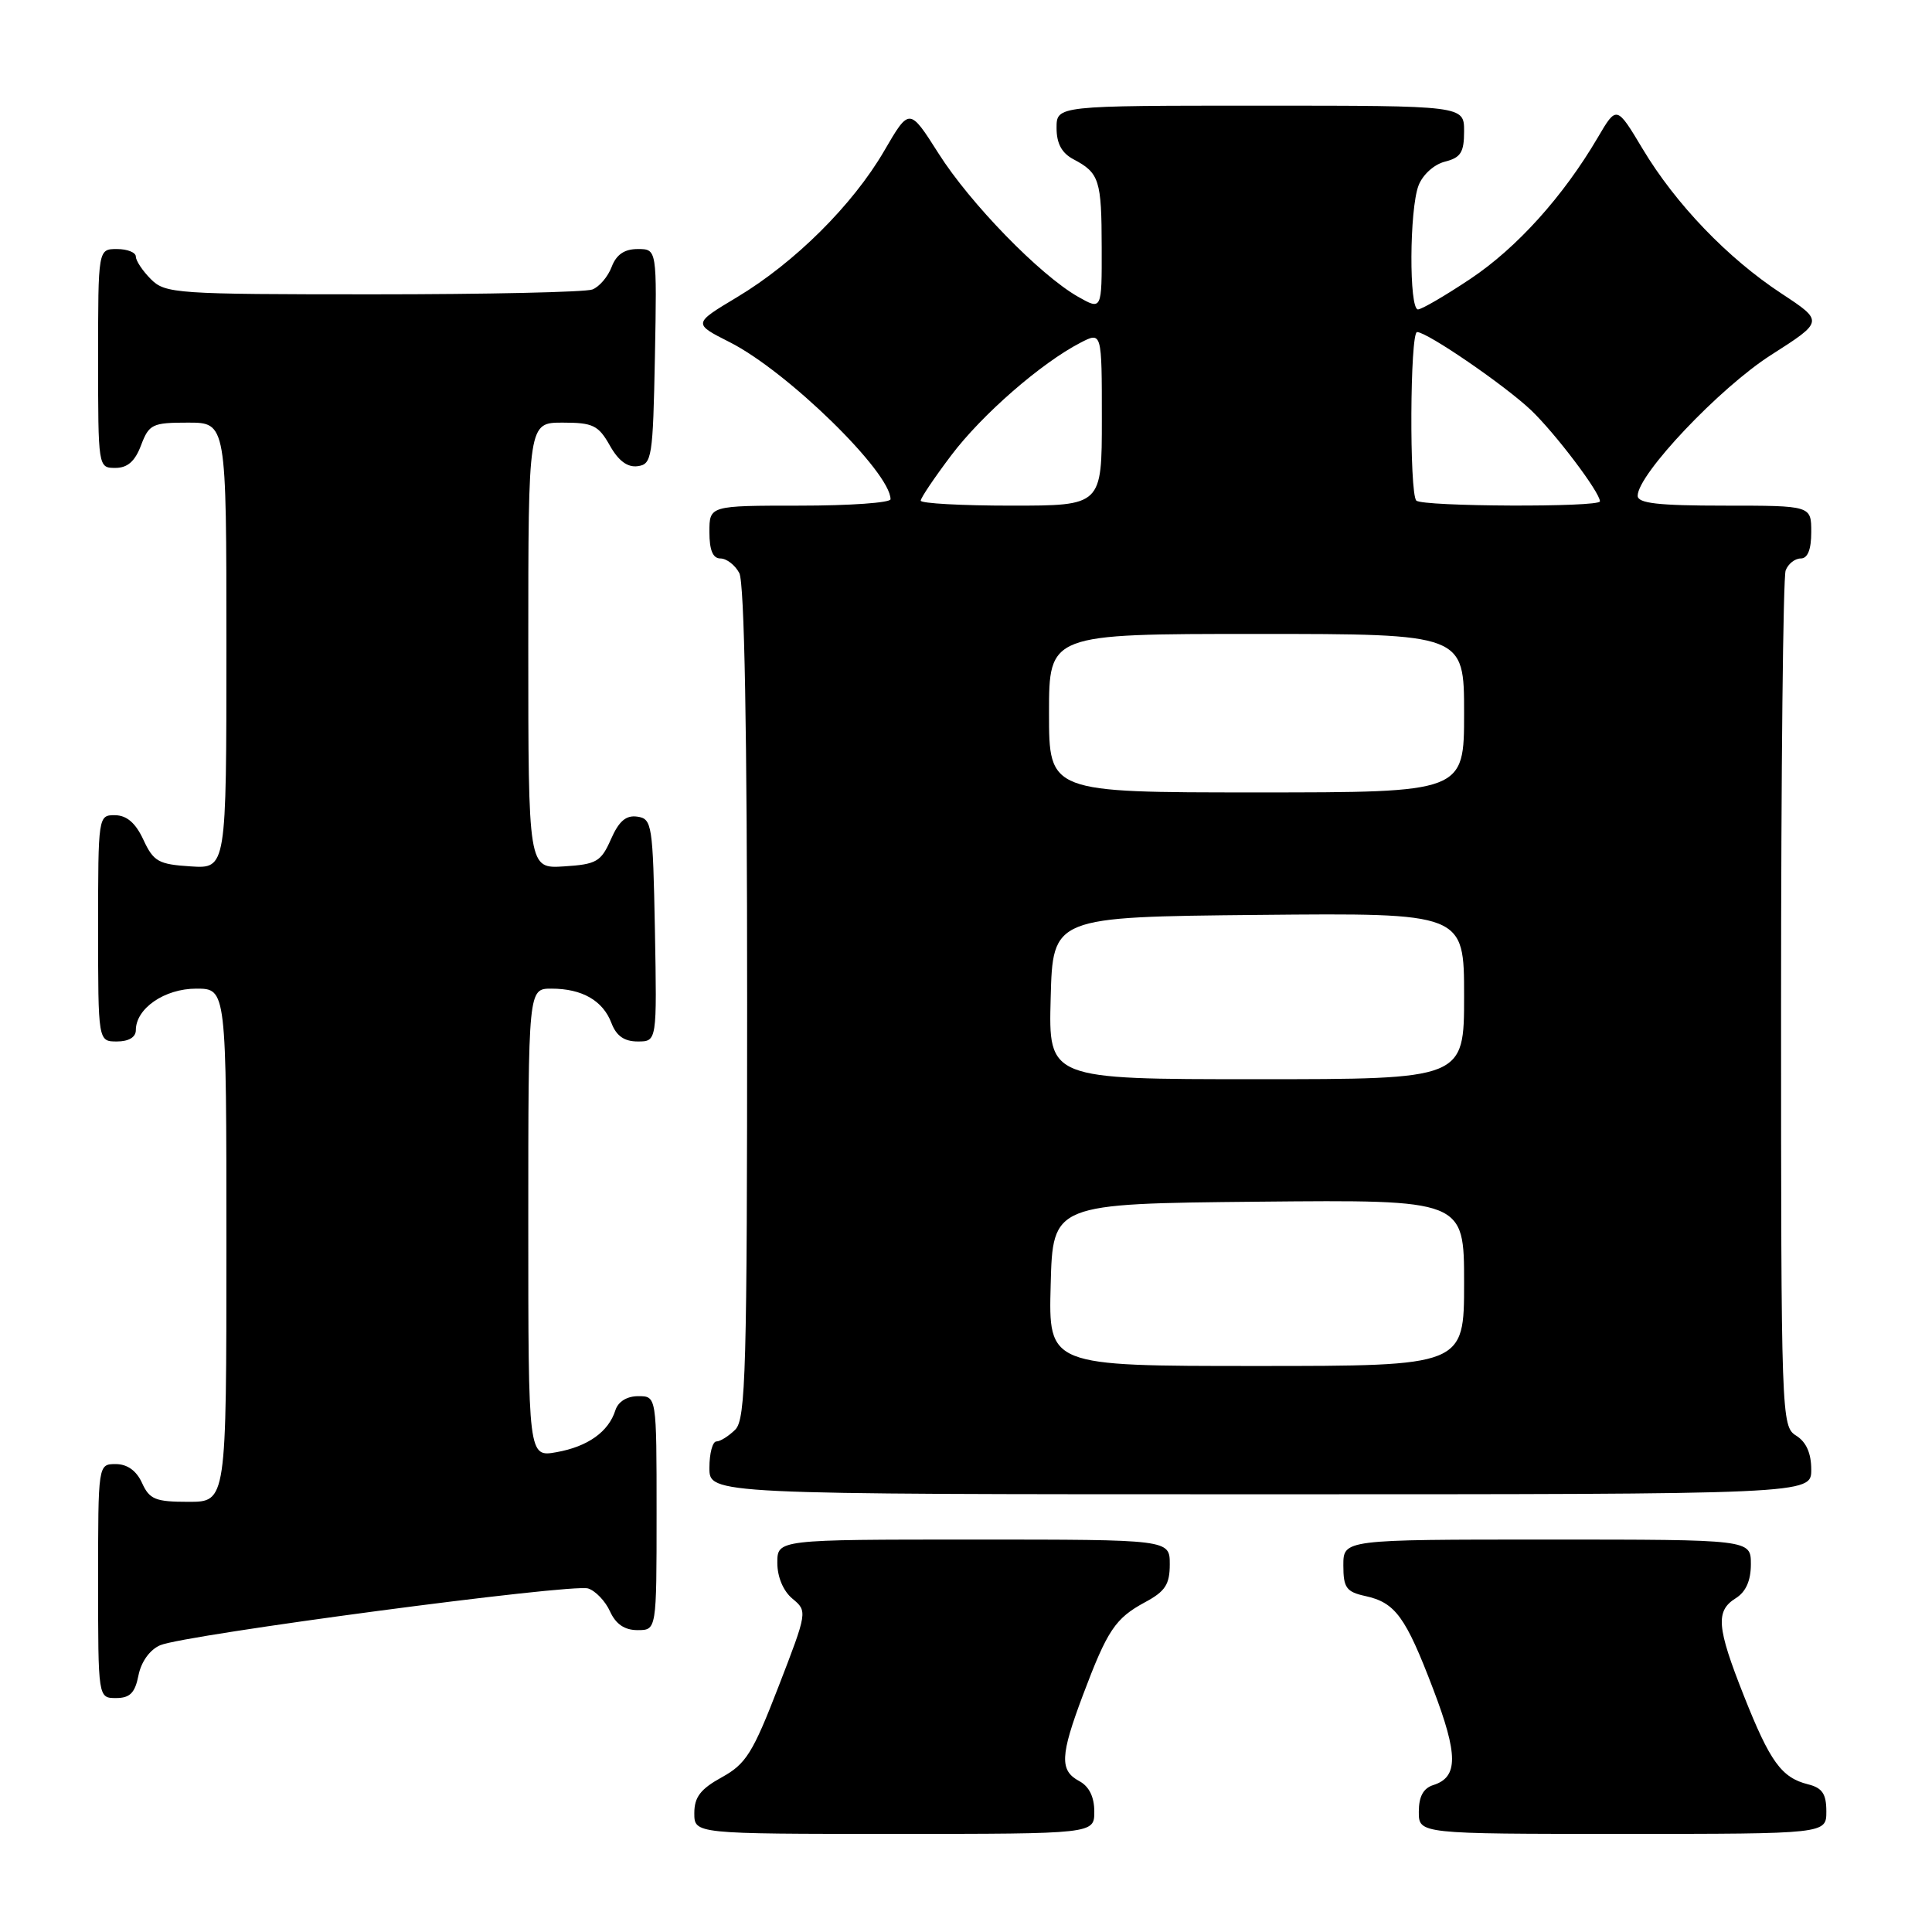 <?xml version="1.0" encoding="UTF-8" standalone="no"?>
<!DOCTYPE svg PUBLIC "-//W3C//DTD SVG 1.1//EN" "http://www.w3.org/Graphics/SVG/1.1/DTD/svg11.dtd" >
<svg xmlns="http://www.w3.org/2000/svg" xmlns:xlink="http://www.w3.org/1999/xlink" version="1.1" viewBox="0 0 256 256">
 <g >
 <path fill="currentColor"
d=" M 145.00 240.04 C 145.00 238.09 144.31 236.70 143.00 236.00 C 140.39 234.60 140.48 232.63 143.49 224.62 C 146.74 215.98 147.78 214.44 151.71 212.31 C 154.40 210.87 155.00 209.95 155.00 207.27 C 155.00 204.00 155.00 204.00 129.00 204.00 C 103.00 204.00 103.00 204.00 103.00 207.09 C 103.00 208.96 103.79 210.83 105.01 211.84 C 107.00 213.49 106.99 213.57 103.15 223.50 C 99.75 232.29 98.84 233.74 95.64 235.50 C 92.83 237.05 92.00 238.12 92.00 240.25 C 92.00 243.00 92.00 243.00 118.50 243.00 C 145.00 243.00 145.00 243.00 145.00 240.04 Z  M 242.00 240.02 C 242.00 237.70 241.46 236.90 239.57 236.43 C 236.06 235.55 234.54 233.45 231.08 224.72 C 227.47 215.61 227.29 213.46 230.00 211.77 C 231.34 210.93 232.00 209.44 232.00 207.26 C 232.00 204.00 232.00 204.00 205.00 204.00 C 178.00 204.00 178.00 204.00 178.00 207.42 C 178.00 210.38 178.39 210.93 180.90 211.48 C 184.89 212.35 186.25 214.22 189.91 223.83 C 193.22 232.51 193.23 235.47 189.95 236.52 C 188.60 236.94 188.00 238.04 188.00 240.07 C 188.00 243.00 188.00 243.00 215.00 243.00 C 242.00 243.00 242.00 243.00 242.00 240.02 Z  M 18.35 221.99 C 18.71 220.18 19.86 218.59 21.23 218.00 C 24.46 216.62 75.80 209.80 77.93 210.48 C 78.90 210.79 80.21 212.15 80.83 213.52 C 81.60 215.21 82.76 216.00 84.48 216.00 C 87.00 216.00 87.00 216.00 87.00 200.50 C 87.00 185.00 87.00 185.00 84.57 185.00 C 83.07 185.00 81.91 185.72 81.54 186.87 C 80.64 189.72 77.89 191.68 73.75 192.42 C 70.00 193.09 70.00 193.09 70.00 162.05 C 70.00 131.00 70.00 131.00 73.07 131.00 C 77.13 131.00 79.89 132.58 81.02 135.56 C 81.67 137.27 82.72 138.00 84.50 138.00 C 87.05 138.00 87.05 138.00 86.78 123.25 C 86.51 109.25 86.40 108.49 84.45 108.21 C 82.95 107.99 82.01 108.80 80.95 111.21 C 79.64 114.18 79.04 114.53 74.75 114.80 C 70.00 115.11 70.00 115.11 70.00 85.55 C 70.00 56.00 70.00 56.00 74.55 56.00 C 78.56 56.00 79.29 56.35 80.80 59.02 C 81.94 61.06 83.15 61.96 84.50 61.77 C 86.38 61.52 86.52 60.63 86.78 47.25 C 87.05 33.00 87.05 33.00 84.50 33.00 C 82.74 33.00 81.67 33.73 81.05 35.36 C 80.56 36.66 79.41 38.01 78.49 38.36 C 77.58 38.71 64.50 39.00 49.42 39.00 C 23.33 39.00 21.90 38.90 20.00 37.00 C 18.90 35.90 18.00 34.55 18.00 34.00 C 18.00 33.45 16.88 33.00 15.50 33.00 C 13.00 33.00 13.00 33.00 13.00 47.50 C 13.00 61.93 13.01 62.00 15.28 62.00 C 16.90 62.00 17.89 61.13 18.69 59.00 C 19.75 56.21 20.18 56.00 24.91 56.00 C 30.00 56.00 30.00 56.00 30.00 85.55 C 30.00 115.11 30.00 115.11 25.25 114.80 C 21.00 114.53 20.34 114.16 19.00 111.27 C 17.97 109.05 16.80 108.04 15.25 108.02 C 13.02 108.00 13.00 108.10 13.00 123.00 C 13.00 138.00 13.00 138.00 15.50 138.00 C 17.06 138.00 18.00 137.43 18.00 136.50 C 18.00 133.62 21.81 131.00 26.00 131.00 C 30.00 131.00 30.00 131.00 30.00 165.00 C 30.00 199.00 30.00 199.00 24.98 199.00 C 20.59 199.00 19.81 198.68 18.82 196.50 C 18.08 194.87 16.86 194.00 15.34 194.00 C 13.00 194.00 13.00 194.00 13.00 209.50 C 13.00 225.00 13.00 225.00 15.38 225.00 C 17.22 225.00 17.89 224.32 18.35 221.99 Z  M 240.00 194.74 C 240.00 192.56 239.34 191.07 238.00 190.23 C 236.04 189.01 236.00 187.90 236.00 133.07 C 236.00 102.32 236.27 76.45 236.61 75.58 C 236.94 74.71 237.84 74.00 238.61 74.00 C 239.53 74.00 240.00 72.82 240.00 70.50 C 240.00 67.00 240.00 67.00 228.50 67.00 C 219.71 67.00 217.00 66.69 217.00 65.69 C 217.00 62.86 227.88 51.37 234.67 47.04 C 241.65 42.58 241.65 42.58 236.08 38.91 C 228.93 34.22 222.04 27.04 217.66 19.73 C 214.21 13.97 214.21 13.97 211.71 18.23 C 207.13 26.03 200.99 32.84 194.85 36.94 C 191.50 39.18 188.37 41.00 187.89 41.00 C 186.69 41.00 186.75 27.78 187.96 24.59 C 188.51 23.15 190.02 21.78 191.46 21.42 C 193.56 20.89 194.00 20.19 194.00 17.39 C 194.00 14.00 194.00 14.00 167.00 14.00 C 140.00 14.00 140.00 14.00 140.00 16.96 C 140.00 19.02 140.69 20.29 142.25 21.11 C 145.67 22.92 145.97 23.85 145.98 32.81 C 146.00 41.11 146.00 41.11 142.83 39.31 C 137.78 36.43 128.55 26.95 124.36 20.33 C 120.50 14.25 120.50 14.25 117.15 20.01 C 112.98 27.17 105.30 34.80 97.66 39.38 C 91.82 42.88 91.82 42.88 96.71 45.35 C 104.34 49.22 118.00 62.56 118.00 66.15 C 118.00 66.62 112.60 67.00 106.00 67.00 C 94.00 67.00 94.00 67.00 94.00 70.50 C 94.00 72.91 94.46 74.00 95.46 74.00 C 96.27 74.00 97.40 74.87 97.96 75.93 C 98.64 77.20 99.00 96.87 99.00 132.86 C 99.00 181.52 98.82 188.04 97.43 189.43 C 96.56 190.29 95.44 191.00 94.93 191.00 C 94.42 191.00 94.00 192.57 94.00 194.50 C 94.00 198.00 94.00 198.00 167.00 198.00 C 240.00 198.00 240.00 198.00 240.00 194.74 Z  M 139.22 170.25 C 139.50 159.50 139.50 159.50 166.75 159.23 C 194.00 158.97 194.00 158.97 194.00 169.98 C 194.00 181.00 194.00 181.00 166.47 181.00 C 138.93 181.00 138.93 181.00 139.22 170.25 Z  M 139.22 132.25 C 139.50 121.50 139.50 121.50 166.75 121.23 C 194.00 120.97 194.00 120.97 194.00 131.98 C 194.00 143.00 194.00 143.00 166.47 143.00 C 138.93 143.00 138.93 143.00 139.22 132.25 Z  M 139.00 94.50 C 139.00 84.00 139.00 84.00 166.50 84.00 C 194.00 84.00 194.00 84.00 194.00 94.50 C 194.00 105.00 194.00 105.00 166.50 105.00 C 139.00 105.00 139.00 105.00 139.00 94.50 Z  M 122.00 66.34 C 122.00 65.98 123.82 63.28 126.04 60.34 C 130.11 54.94 137.95 48.11 143.17 45.41 C 146.00 43.95 146.00 43.95 146.00 55.47 C 146.00 67.00 146.00 67.00 134.00 67.00 C 127.40 67.00 122.00 66.70 122.00 66.34 Z  M 187.67 66.33 C 186.73 65.40 186.83 44.00 187.77 44.00 C 189.11 44.00 199.35 51.02 202.85 54.33 C 206.04 57.36 212.00 65.23 212.00 66.43 C 212.00 67.24 188.48 67.14 187.67 66.33 Z "/>
</g>
</svg>